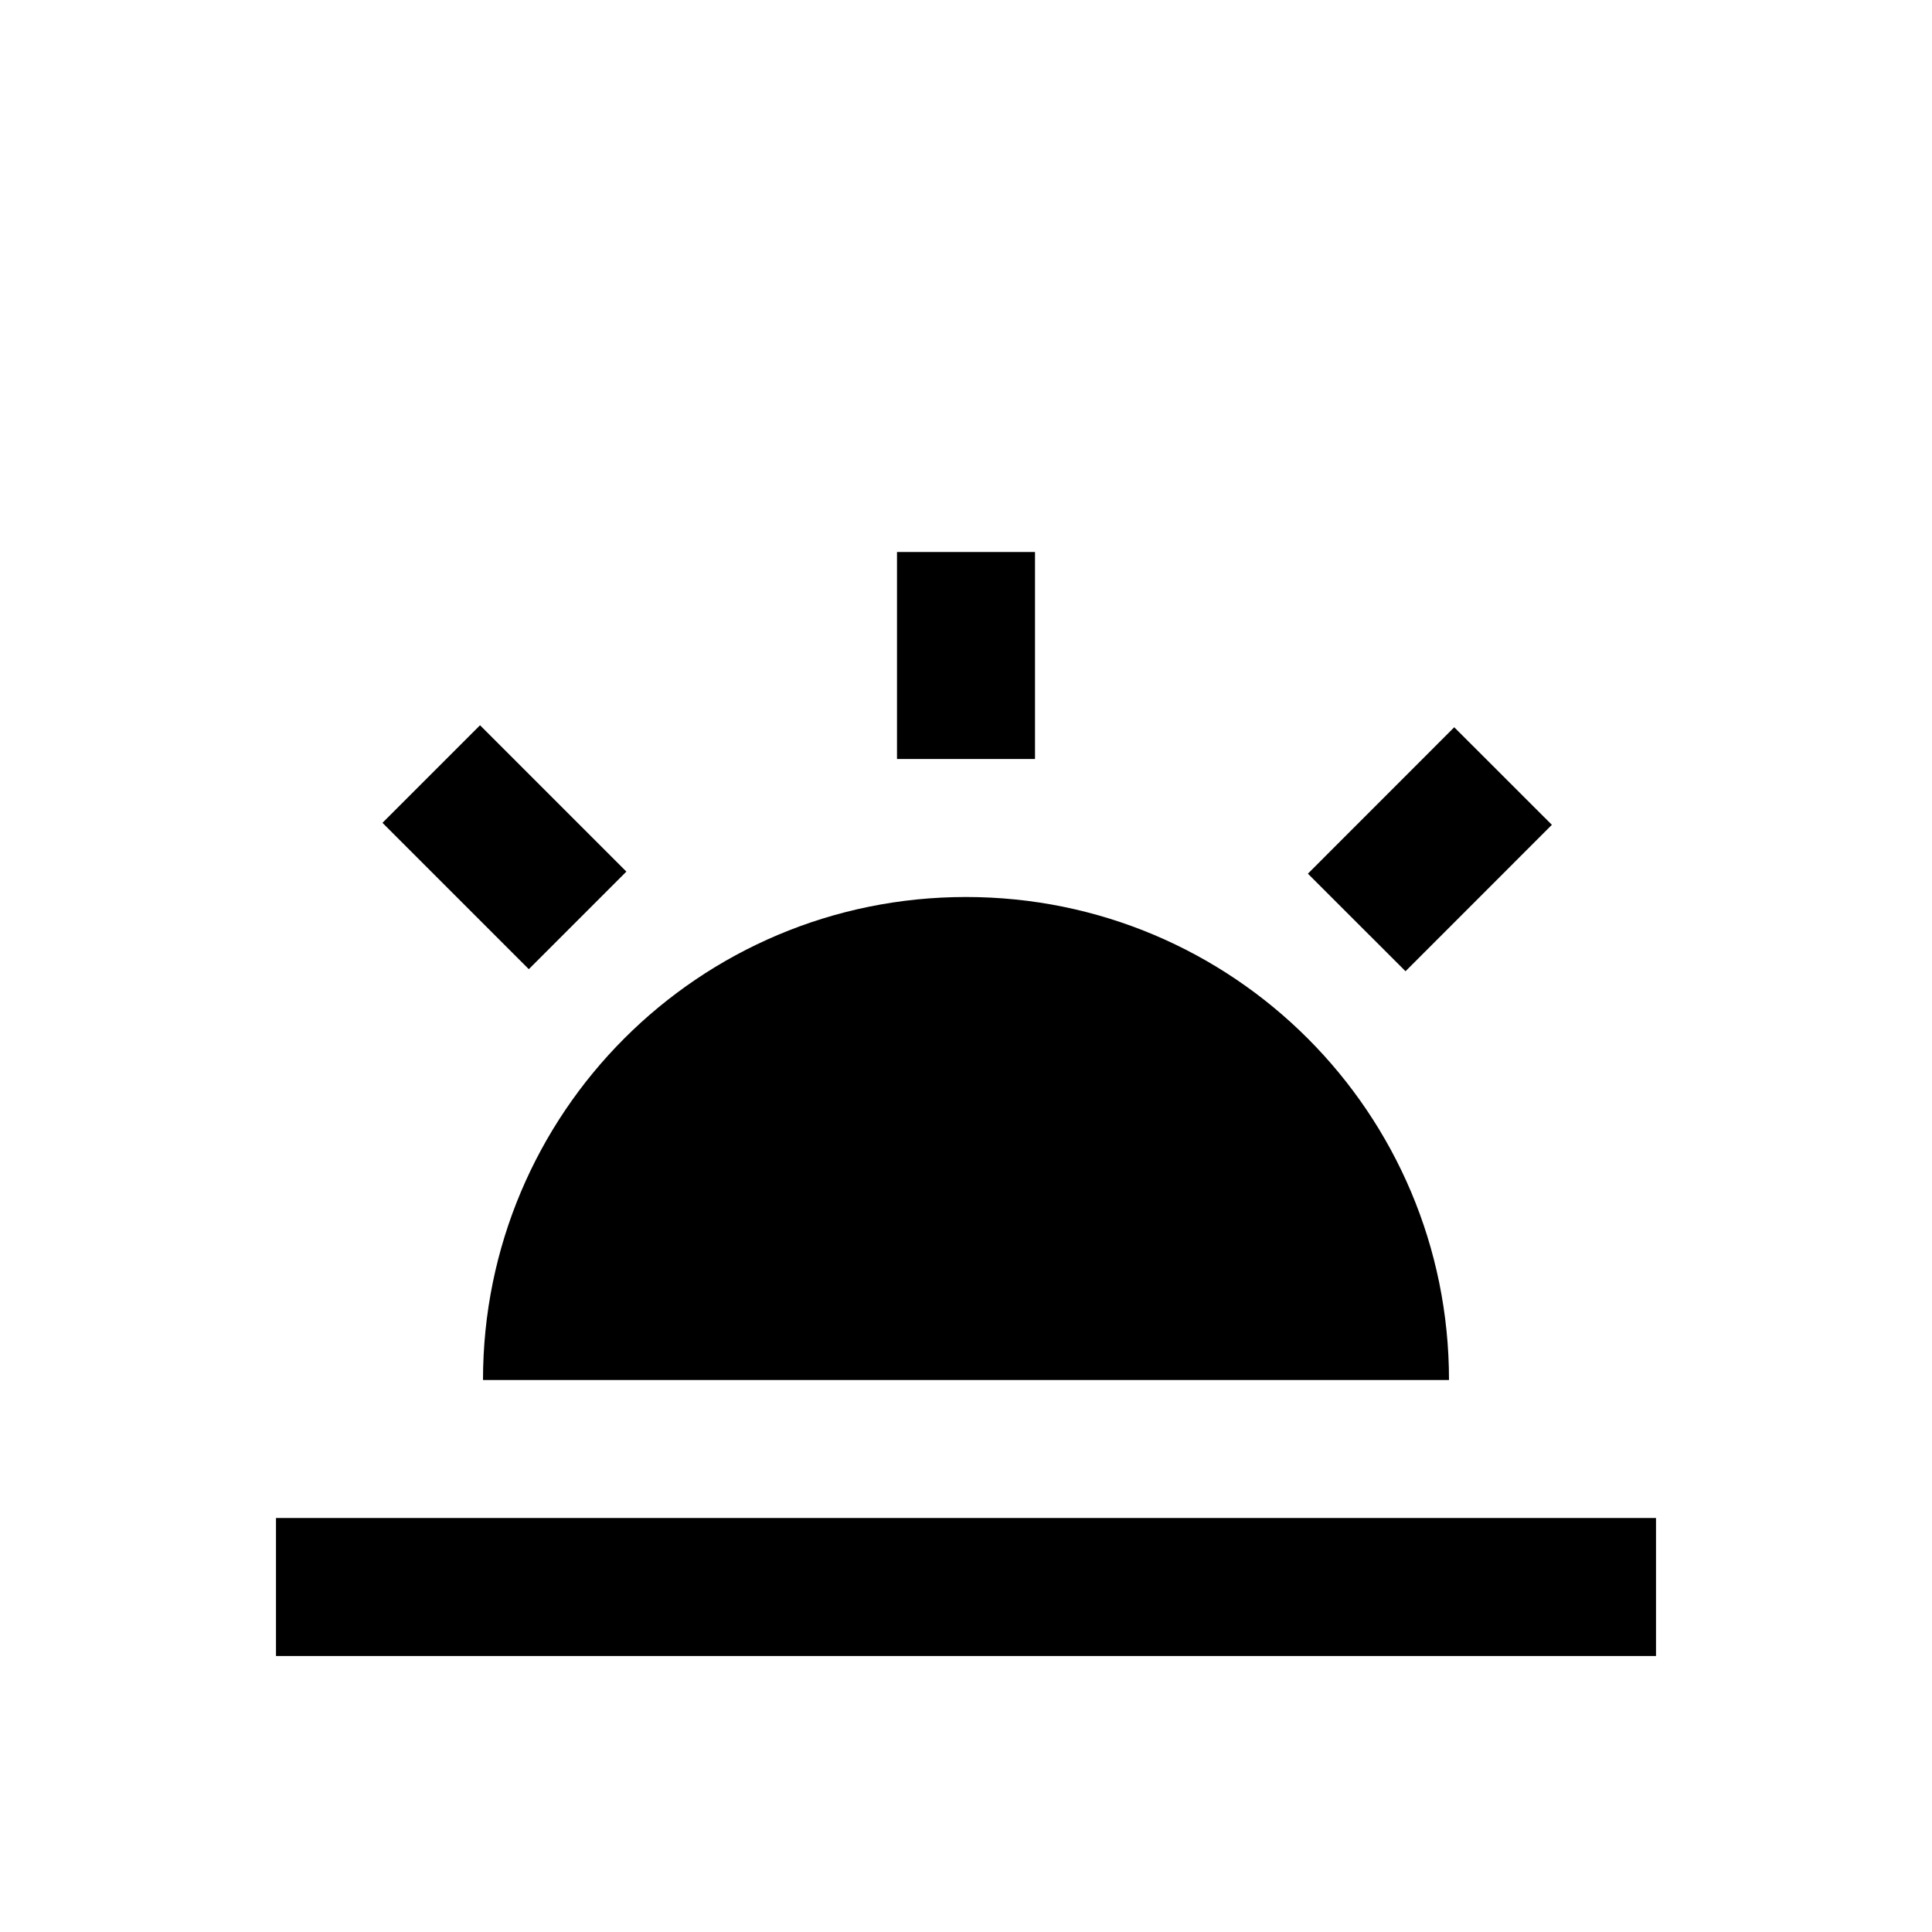 <svg width="28" height="28" viewBox="0 0 28 28" fill="none" xmlns="http://www.w3.org/2000/svg">
<g filter="url(#filter0_d_425_88073)">
<path d="M21.076 6.54L18.955 8.662L20.37 10.076L22.491 7.954L21.076 6.54Z" fill="currentColor"/>
<path d="M24 18H4V20H24V18Z" fill="currentColor"/>
<path d="M15 4H13V7H15V4Z" fill="currentColor"/>
<path d="M6.957 6.511L5.543 7.925L7.664 10.046L9.078 8.632L6.957 6.511Z" fill="currentColor"/>
<path d="M7 16H21C21 12.13 17.87 9 14 9C10.13 9 7 12.13 7 16Z" fill="currentColor"/>
</g>
<defs>
<filter id="filter0_d_425_88073" x="-2" y="0" width="32" height="32" filterUnits="userSpaceOnUse" color-interpolation-filters="sRGB">
<feFlood flood-opacity="0" result="BackgroundImageFix"/>
<feColorMatrix in="SourceAlpha" type="matrix" values="0 0 0 0 0 0 0 0 0 0 0 0 0 0 0 0 0 0 127 0" result="hardAlpha"/>
<feOffset dy="4"/>
<feGaussianBlur stdDeviation="2"/>
<feComposite in2="hardAlpha" operator="out"/>
<feColorMatrix type="matrix" values="0 0 0 0 0 0 0 0 0 0 0 0 0 0 0 0 0 0 0.25 0"/>
<feBlend mode="normal" in2="BackgroundImageFix" result="effect1_dropShadow_425_88073"/>
<feBlend mode="normal" in="SourceGraphic" in2="effect1_dropShadow_425_88073" result="shape"/>
</filter>
</defs>
</svg>
